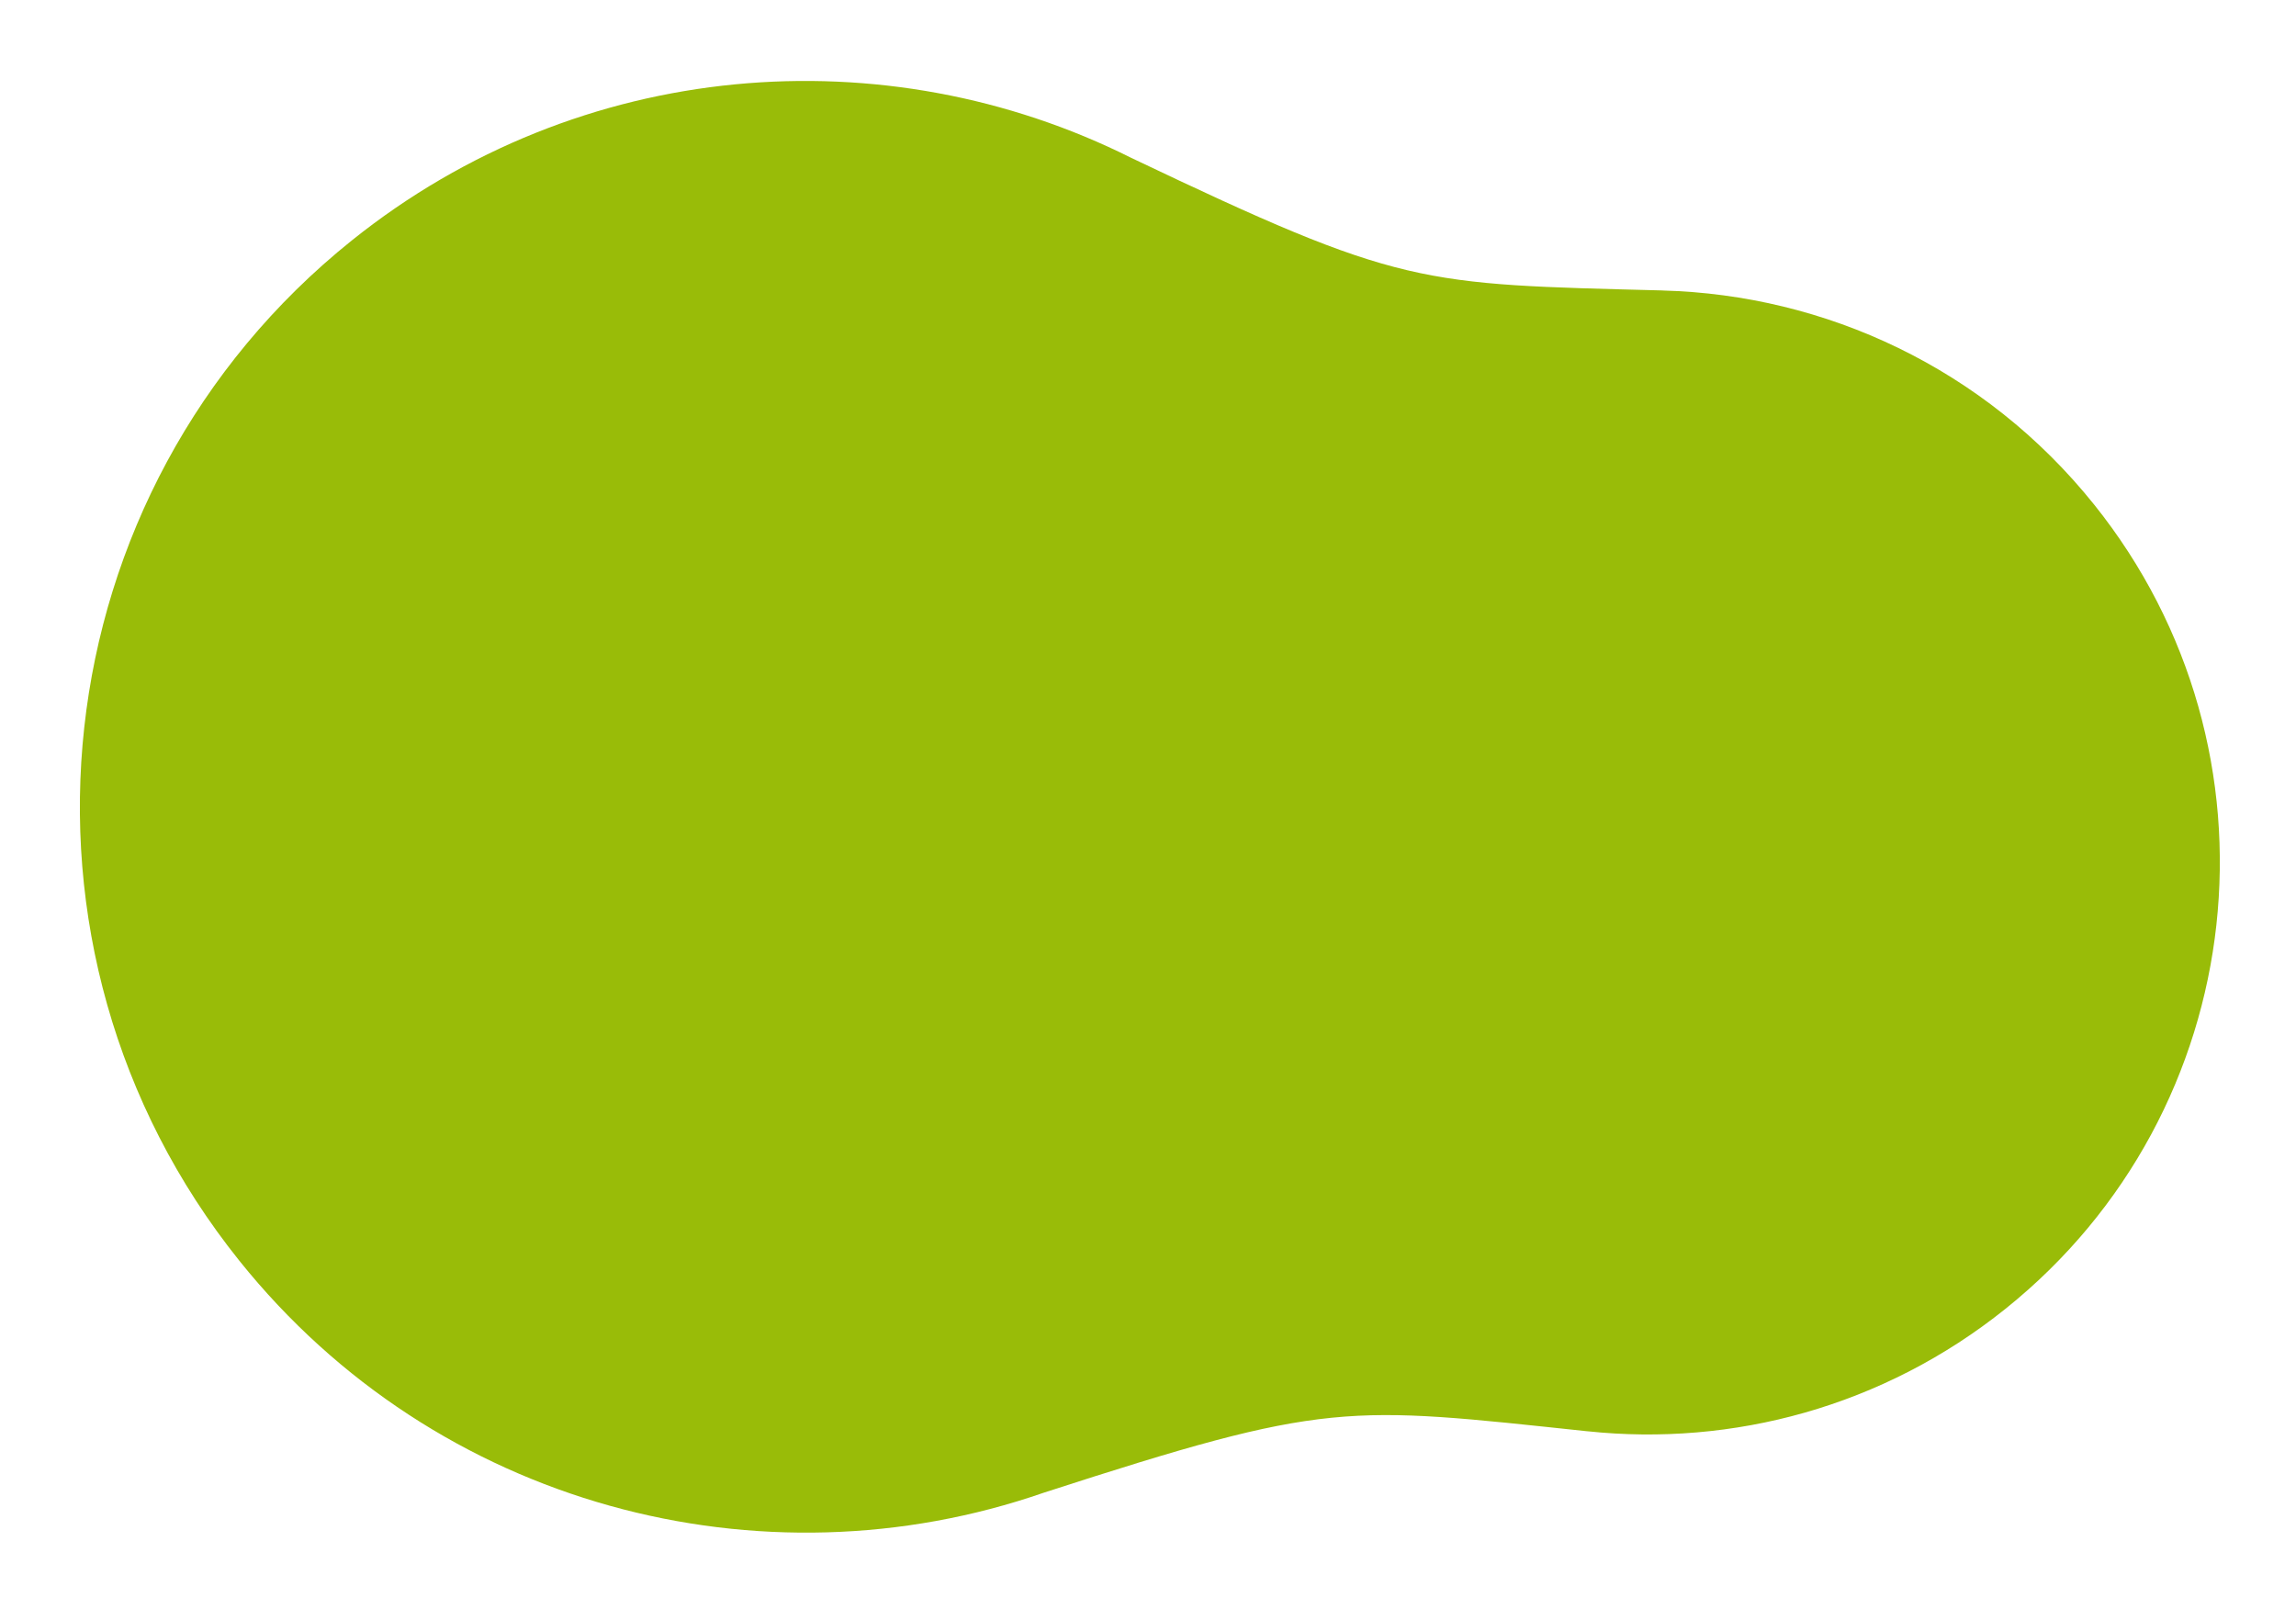 <svg width="304" height="213" viewBox="0 0 304 213" fill="none" xmlns="http://www.w3.org/2000/svg">
<g filter="url(#filter0_d_15_79)">
<path d="M277.268 66.805C303.434 99.452 298.183 147.125 265.541 173.291C249.31 186.3 229.361 191.541 210.192 189.51L210.189 189.513C178.115 186.117 175.968 185.411 138.183 197.649C100.847 210.594 57.824 199.532 31.696 166.936C-1.5 125.523 5.161 65.032 46.578 31.838C76.823 7.595 117.239 4.612 149.77 20.896C185.695 38.029 187.894 37.608 220.16 38.459L220.161 38.465C241.655 39.042 262.766 48.714 277.268 66.805Z" fill="#99BC08"/>
</g>
<defs>
<filter id="filter0_d_15_79" x="0.576" y="0.719" width="303.34" height="212.214" filterUnits="userSpaceOnUse" color-interpolation-filters="sRGB">
<feFlood flood-opacity="0" result="BackgroundImageFix"/>
<feColorMatrix in="SourceAlpha" type="matrix" values="0 0 0 0 0 0 0 0 0 0 0 0 0 0 0 0 0 0 127 0" result="hardAlpha"/>
<feOffset/>
<feGaussianBlur stdDeviation="5"/>
<feComposite in2="hardAlpha" operator="out"/>
<feColorMatrix type="matrix" values="0 0 0 0 0 0 0 0 0 0 0 0 0 0 0 0 0 0 0.25 0"/>
<feBlend mode="normal" in2="BackgroundImageFix" result="effect1_dropShadow_15_79"/>
<feBlend mode="normal" in="SourceGraphic" in2="effect1_dropShadow_15_79" result="shape"/>
</filter>
</defs>
</svg>

